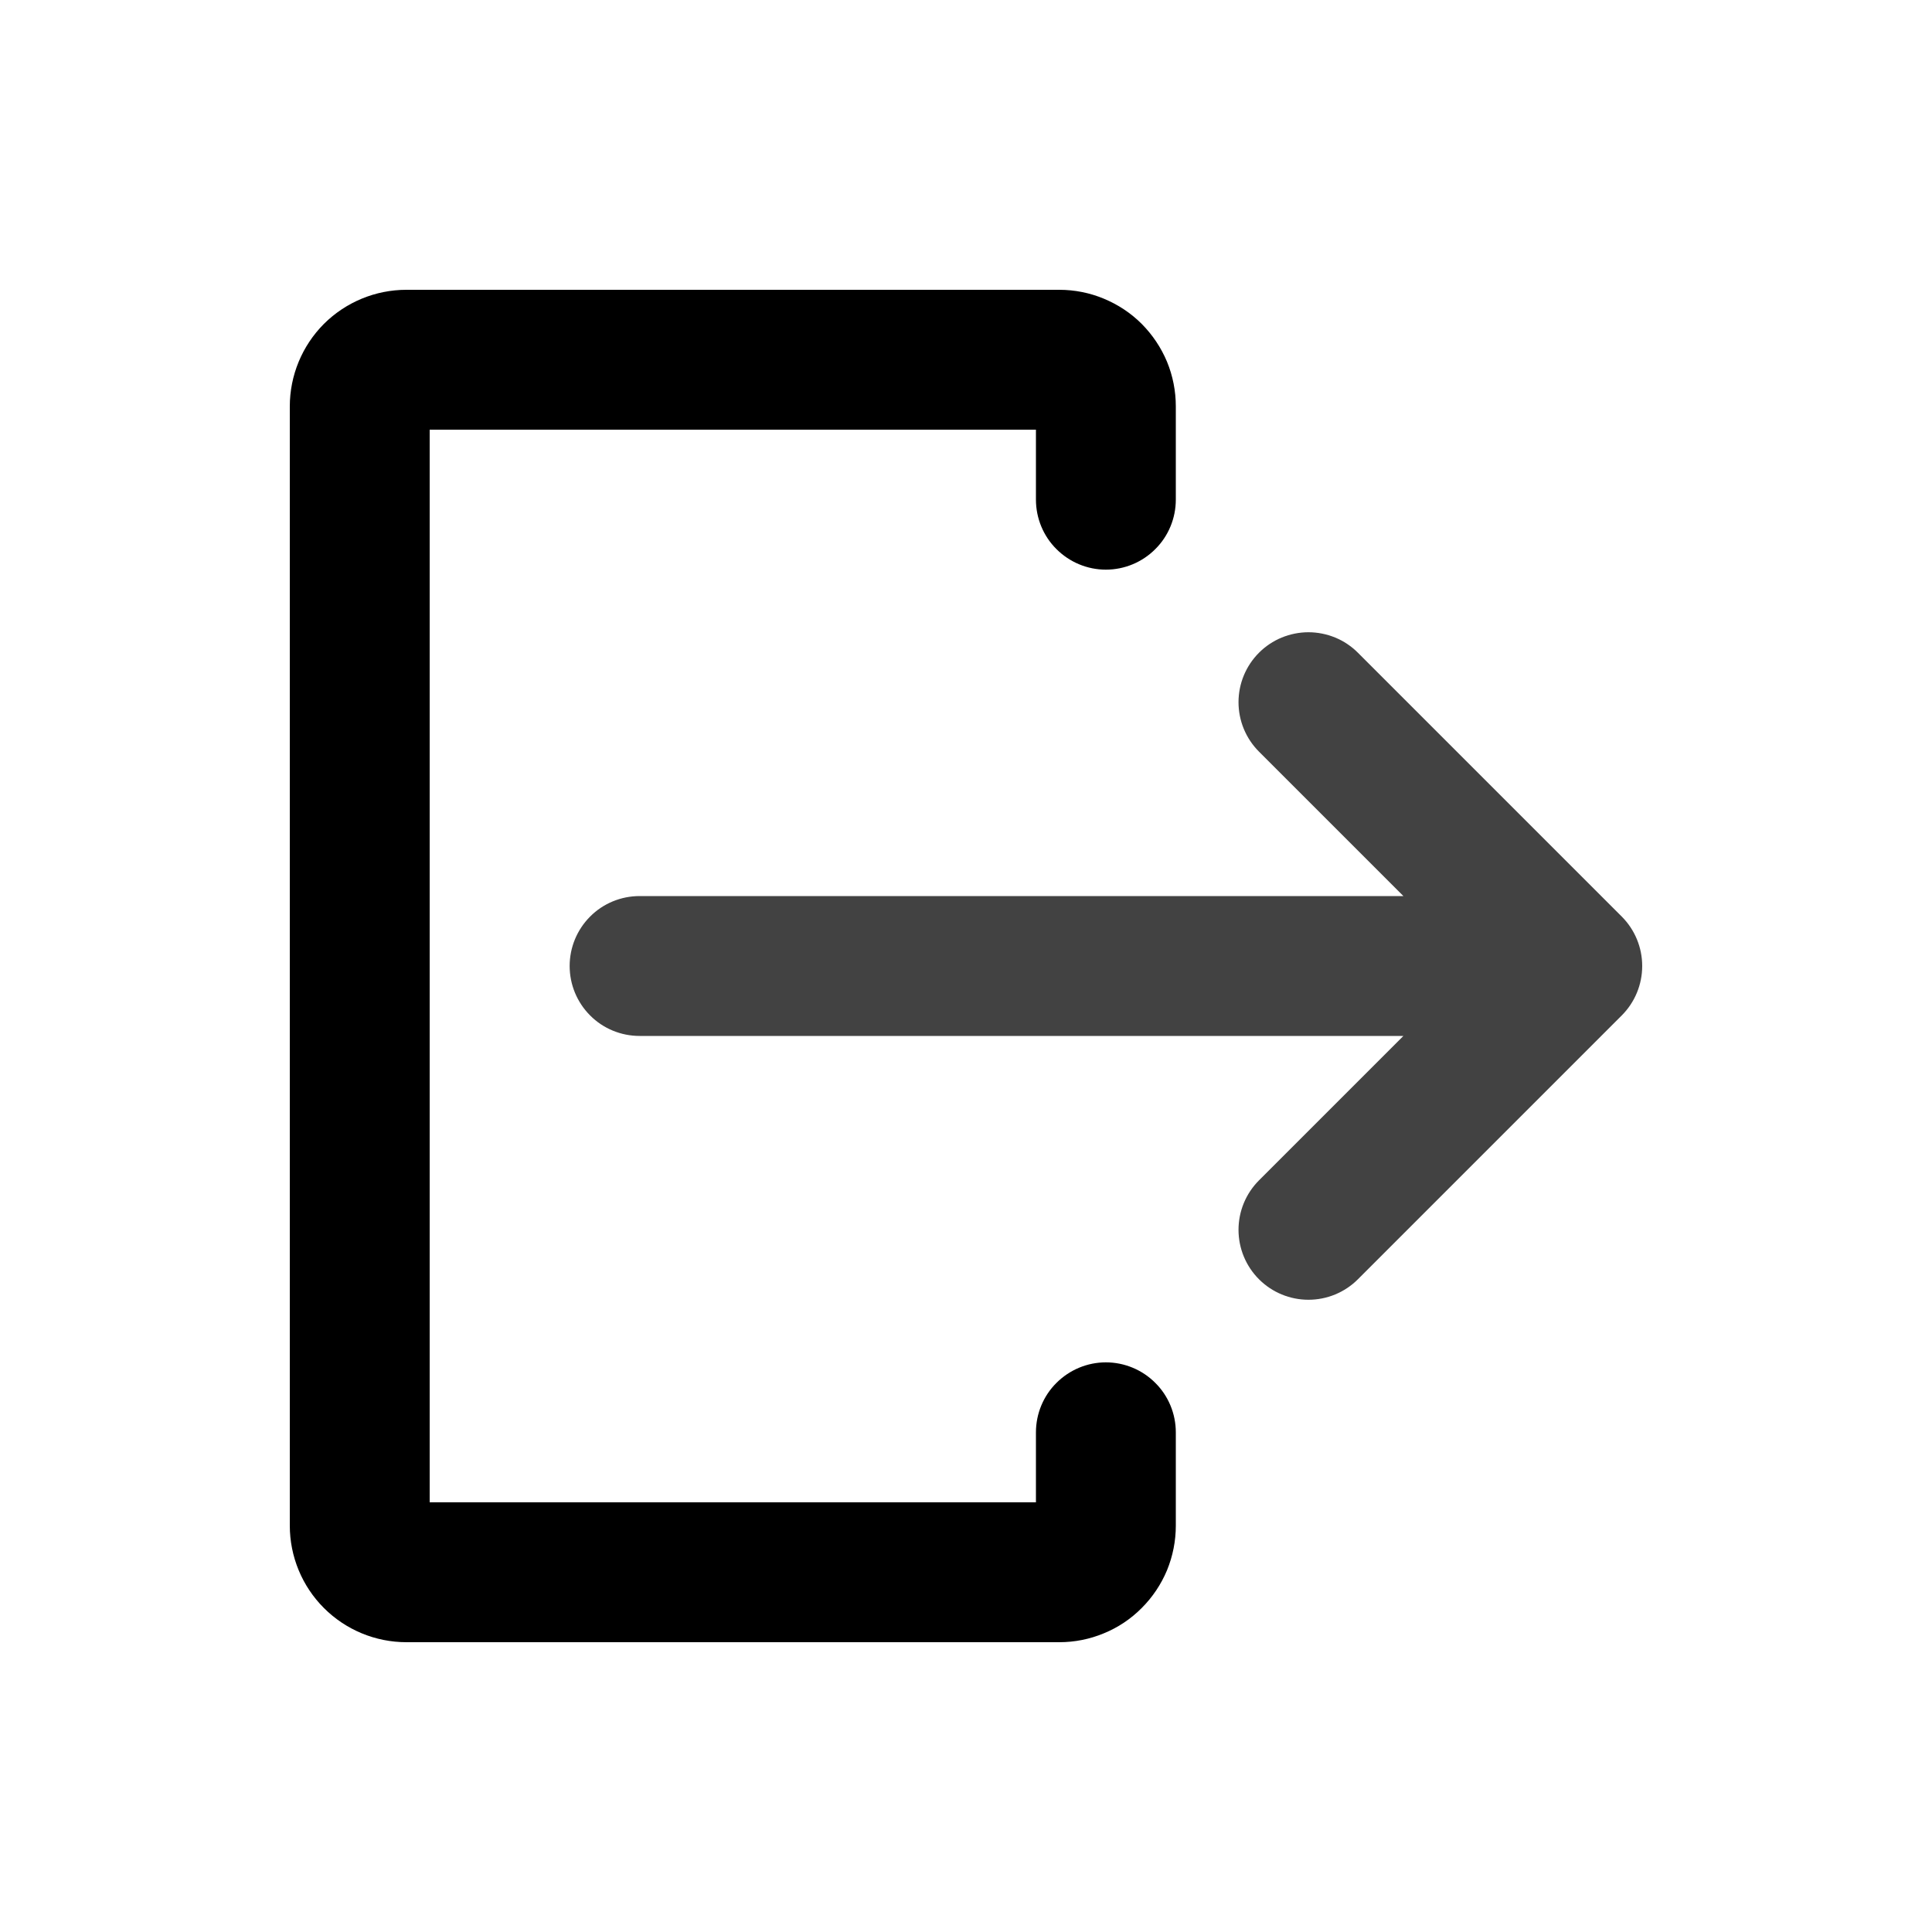 <svg width="20" height="20" viewBox="0 0 20 20" fill="none" xmlns="http://www.w3.org/2000/svg">
<path d="M16.788 9.488L14.057 6.757C13.99 6.69 13.91 6.636 13.822 6.6C13.734 6.564 13.64 6.545 13.545 6.545C13.45 6.545 13.356 6.564 13.268 6.6C13.18 6.636 13.1 6.69 13.033 6.757C12.897 6.893 12.821 7.077 12.821 7.269C12.821 7.461 12.897 7.645 13.033 7.781L14.528 9.276H6.621C6.429 9.276 6.244 9.352 6.109 9.488C5.973 9.624 5.897 9.808 5.897 10C5.897 10.192 5.973 10.376 6.109 10.512C6.244 10.648 6.429 10.724 6.621 10.724H14.528L13.033 12.219C12.897 12.355 12.821 12.539 12.821 12.731C12.821 12.923 12.897 13.107 13.033 13.243C13.169 13.379 13.353 13.455 13.545 13.455C13.737 13.455 13.921 13.379 14.057 13.243L16.788 10.512C16.924 10.376 17 10.192 17 10C17 9.808 16.924 9.624 16.788 9.488Z" fill="#424242"/>
<path d="M11.448 14.103C11.256 14.103 11.072 14.18 10.936 14.316C10.8 14.451 10.724 14.636 10.724 14.828V15.552H4.448V4.448H10.724V5.172C10.724 5.364 10.8 5.549 10.936 5.684C11.072 5.82 11.256 5.897 11.448 5.897C11.64 5.897 11.825 5.82 11.96 5.684C12.096 5.549 12.172 5.364 12.172 5.172V4.207C12.172 4.048 12.141 3.891 12.081 3.745C12.02 3.599 11.931 3.466 11.819 3.353C11.707 3.241 11.574 3.153 11.427 3.092C11.281 3.031 11.124 3 10.966 3H4.207C3.887 3 3.58 3.127 3.353 3.353C3.127 3.58 3 3.887 3 4.207V15.793C3 16.113 3.127 16.42 3.353 16.646C3.58 16.873 3.887 17 4.207 17H10.966C11.124 17 11.281 16.969 11.427 16.908C11.574 16.848 11.707 16.759 11.819 16.646C11.931 16.534 12.02 16.401 12.081 16.255C12.141 16.108 12.172 15.952 12.172 15.793V14.828C12.172 14.636 12.096 14.451 11.96 14.316C11.825 14.18 11.64 14.103 11.448 14.103Z" fill="black"/>
</svg>
